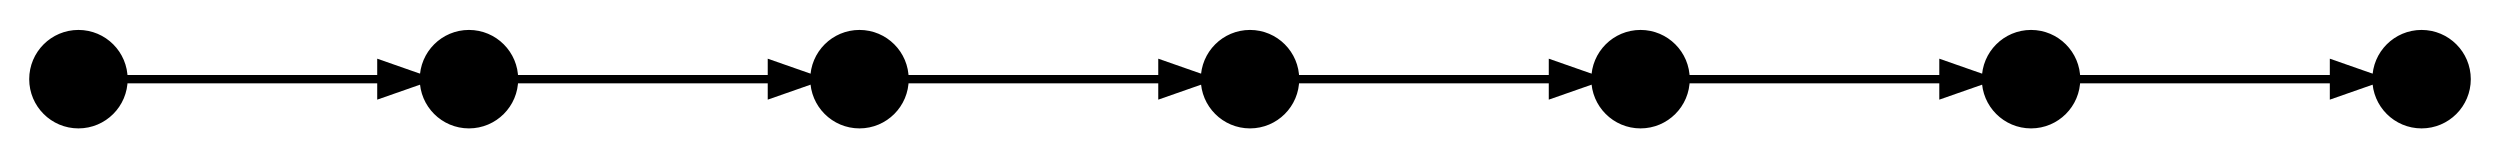 <?xml version="1.0" encoding="UTF-8" standalone="no"?>
<!DOCTYPE svg PUBLIC "-//W3C//DTD SVG 1.1//EN"
 "http://www.w3.org/Graphics/SVG/1.1/DTD/svg11.dtd">
<!-- Generated by graphviz version 2.40.1 (20161225.0304)
 -->
<!-- Title: git Pages: 1 -->
<svg width="300pt" height="19pt"
 viewBox="0.00 0.00 299.60 18.80" xmlns="http://www.w3.org/2000/svg" xmlns:xlink="http://www.w3.org/1999/xlink">
<g id="graph0" class="graph" transform="scale(1 1) rotate(0) translate(4 14.8)">
<title>git</title>
<!-- 28fdacdad9d8cbb58d76d21d5ea07b2053e3b185 -->
<g id="node1" class="node">
<title>28fdacdad9d8cbb58d76d21d5ea07b2053e3b185</title>
<ellipse fill="#000000" stroke="#000000" cx="145.8" cy="-5.4" rx="5.4" ry="5.4"/>
</g>
<!-- 3f3604162d8b68a2a142b7a9408d26c03ec2ad2d -->
<g id="node2" class="node">
<title>3f3604162d8b68a2a142b7a9408d26c03ec2ad2d</title>
<ellipse fill="#000000" stroke="#000000" cx="192.6" cy="-5.4" rx="5.4" ry="5.4"/>
</g>
<!-- 28fdacdad9d8cbb58d76d21d5ea07b2053e3b185&#45;&gt;3f3604162d8b68a2a142b7a9408d26c03ec2ad2d -->
<g id="edge1" class="edge">
<title>28fdacdad9d8cbb58d76d21d5ea07b2053e3b185&#45;&gt;3f3604162d8b68a2a142b7a9408d26c03ec2ad2d</title>
<path fill="none" stroke="#000000" d="M151.539,-5.4C159.129,-5.4 172.646,-5.4 182.091,-5.4"/>
<polygon fill="#000000" stroke="#000000" points="182.105,-7.15 187.105,-5.4 182.105,-3.65 182.105,-7.15"/>
</g>
<!-- f946c951652bed19d19b3cfac6566c589b768bcd -->
<g id="node4" class="node">
<title>f946c951652bed19d19b3cfac6566c589b768bcd</title>
<ellipse fill="#000000" stroke="#000000" cx="239.4" cy="-5.4" rx="5.4" ry="5.4"/>
</g>
<!-- 3f3604162d8b68a2a142b7a9408d26c03ec2ad2d&#45;&gt;f946c951652bed19d19b3cfac6566c589b768bcd -->
<g id="edge2" class="edge">
<title>3f3604162d8b68a2a142b7a9408d26c03ec2ad2d&#45;&gt;f946c951652bed19d19b3cfac6566c589b768bcd</title>
<path fill="none" stroke="#000000" d="M198.339,-5.4C205.929,-5.4 219.446,-5.4 228.891,-5.4"/>
<polygon fill="#000000" stroke="#000000" points="228.905,-7.15 233.905,-5.4 228.905,-3.65 228.905,-7.15"/>
</g>
<!-- 170851eba936407c28eb27736db4d9782d999871 -->
<g id="node3" class="node">
<title>170851eba936407c28eb27736db4d9782d999871</title>
<ellipse fill="#000000" stroke="#000000" cx="52.2" cy="-5.4" rx="5.4" ry="5.4"/>
</g>
<!-- 971c18724f937082db6ffc5f6b08184e294c11bb -->
<g id="node6" class="node">
<title>971c18724f937082db6ffc5f6b08184e294c11bb</title>
<ellipse fill="#000000" stroke="#000000" cx="99" cy="-5.4" rx="5.4" ry="5.4"/>
</g>
<!-- 170851eba936407c28eb27736db4d9782d999871&#45;&gt;971c18724f937082db6ffc5f6b08184e294c11bb -->
<g id="edge3" class="edge">
<title>170851eba936407c28eb27736db4d9782d999871&#45;&gt;971c18724f937082db6ffc5f6b08184e294c11bb</title>
<path fill="none" stroke="#000000" d="M57.939,-5.4C65.529,-5.4 79.046,-5.4 88.491,-5.4"/>
<polygon fill="#000000" stroke="#000000" points="88.505,-7.15 93.505,-5.4 88.505,-3.65 88.505,-7.15"/>
</g>
<!-- 9568eca5b01e96a0a5986f0d0adb881678e6e0bf -->
<g id="node7" class="node">
<title>9568eca5b01e96a0a5986f0d0adb881678e6e0bf</title>
<ellipse fill="#000000" stroke="#000000" cx="286.2" cy="-5.4" rx="5.4" ry="5.4"/>
</g>
<!-- f946c951652bed19d19b3cfac6566c589b768bcd&#45;&gt;9568eca5b01e96a0a5986f0d0adb881678e6e0bf -->
<g id="edge4" class="edge">
<title>f946c951652bed19d19b3cfac6566c589b768bcd&#45;&gt;9568eca5b01e96a0a5986f0d0adb881678e6e0bf</title>
<path fill="none" stroke="#000000" d="M245.139,-5.4C252.729,-5.4 266.246,-5.4 275.691,-5.4"/>
<polygon fill="#000000" stroke="#000000" points="275.705,-7.15 280.705,-5.4 275.705,-3.65 275.705,-7.15"/>
</g>
<!-- 6f059ee98b00875e2fe2bb9070dbf99b02890cc5 -->
<g id="node5" class="node">
<title>6f059ee98b00875e2fe2bb9070dbf99b02890cc5</title>
<ellipse fill="#000000" stroke="#000000" cx="5.4" cy="-5.4" rx="5.4" ry="5.4"/>
</g>
<!-- 6f059ee98b00875e2fe2bb9070dbf99b02890cc5&#45;&gt;170851eba936407c28eb27736db4d9782d999871 -->
<g id="edge5" class="edge">
<title>6f059ee98b00875e2fe2bb9070dbf99b02890cc5&#45;&gt;170851eba936407c28eb27736db4d9782d999871</title>
<path fill="none" stroke="#000000" d="M11.139,-5.4C18.729,-5.4 32.246,-5.4 41.691,-5.4"/>
<polygon fill="#000000" stroke="#000000" points="41.705,-7.15 46.705,-5.4 41.705,-3.65 41.705,-7.15"/>
</g>
<!-- 971c18724f937082db6ffc5f6b08184e294c11bb&#45;&gt;28fdacdad9d8cbb58d76d21d5ea07b2053e3b185 -->
<g id="edge6" class="edge">
<title>971c18724f937082db6ffc5f6b08184e294c11bb&#45;&gt;28fdacdad9d8cbb58d76d21d5ea07b2053e3b185</title>
<path fill="none" stroke="#000000" d="M104.739,-5.4C112.329,-5.4 125.846,-5.4 135.291,-5.4"/>
<polygon fill="#000000" stroke="#000000" points="135.305,-7.15 140.305,-5.4 135.305,-3.65 135.305,-7.15"/>
</g>
</g>
</svg>
